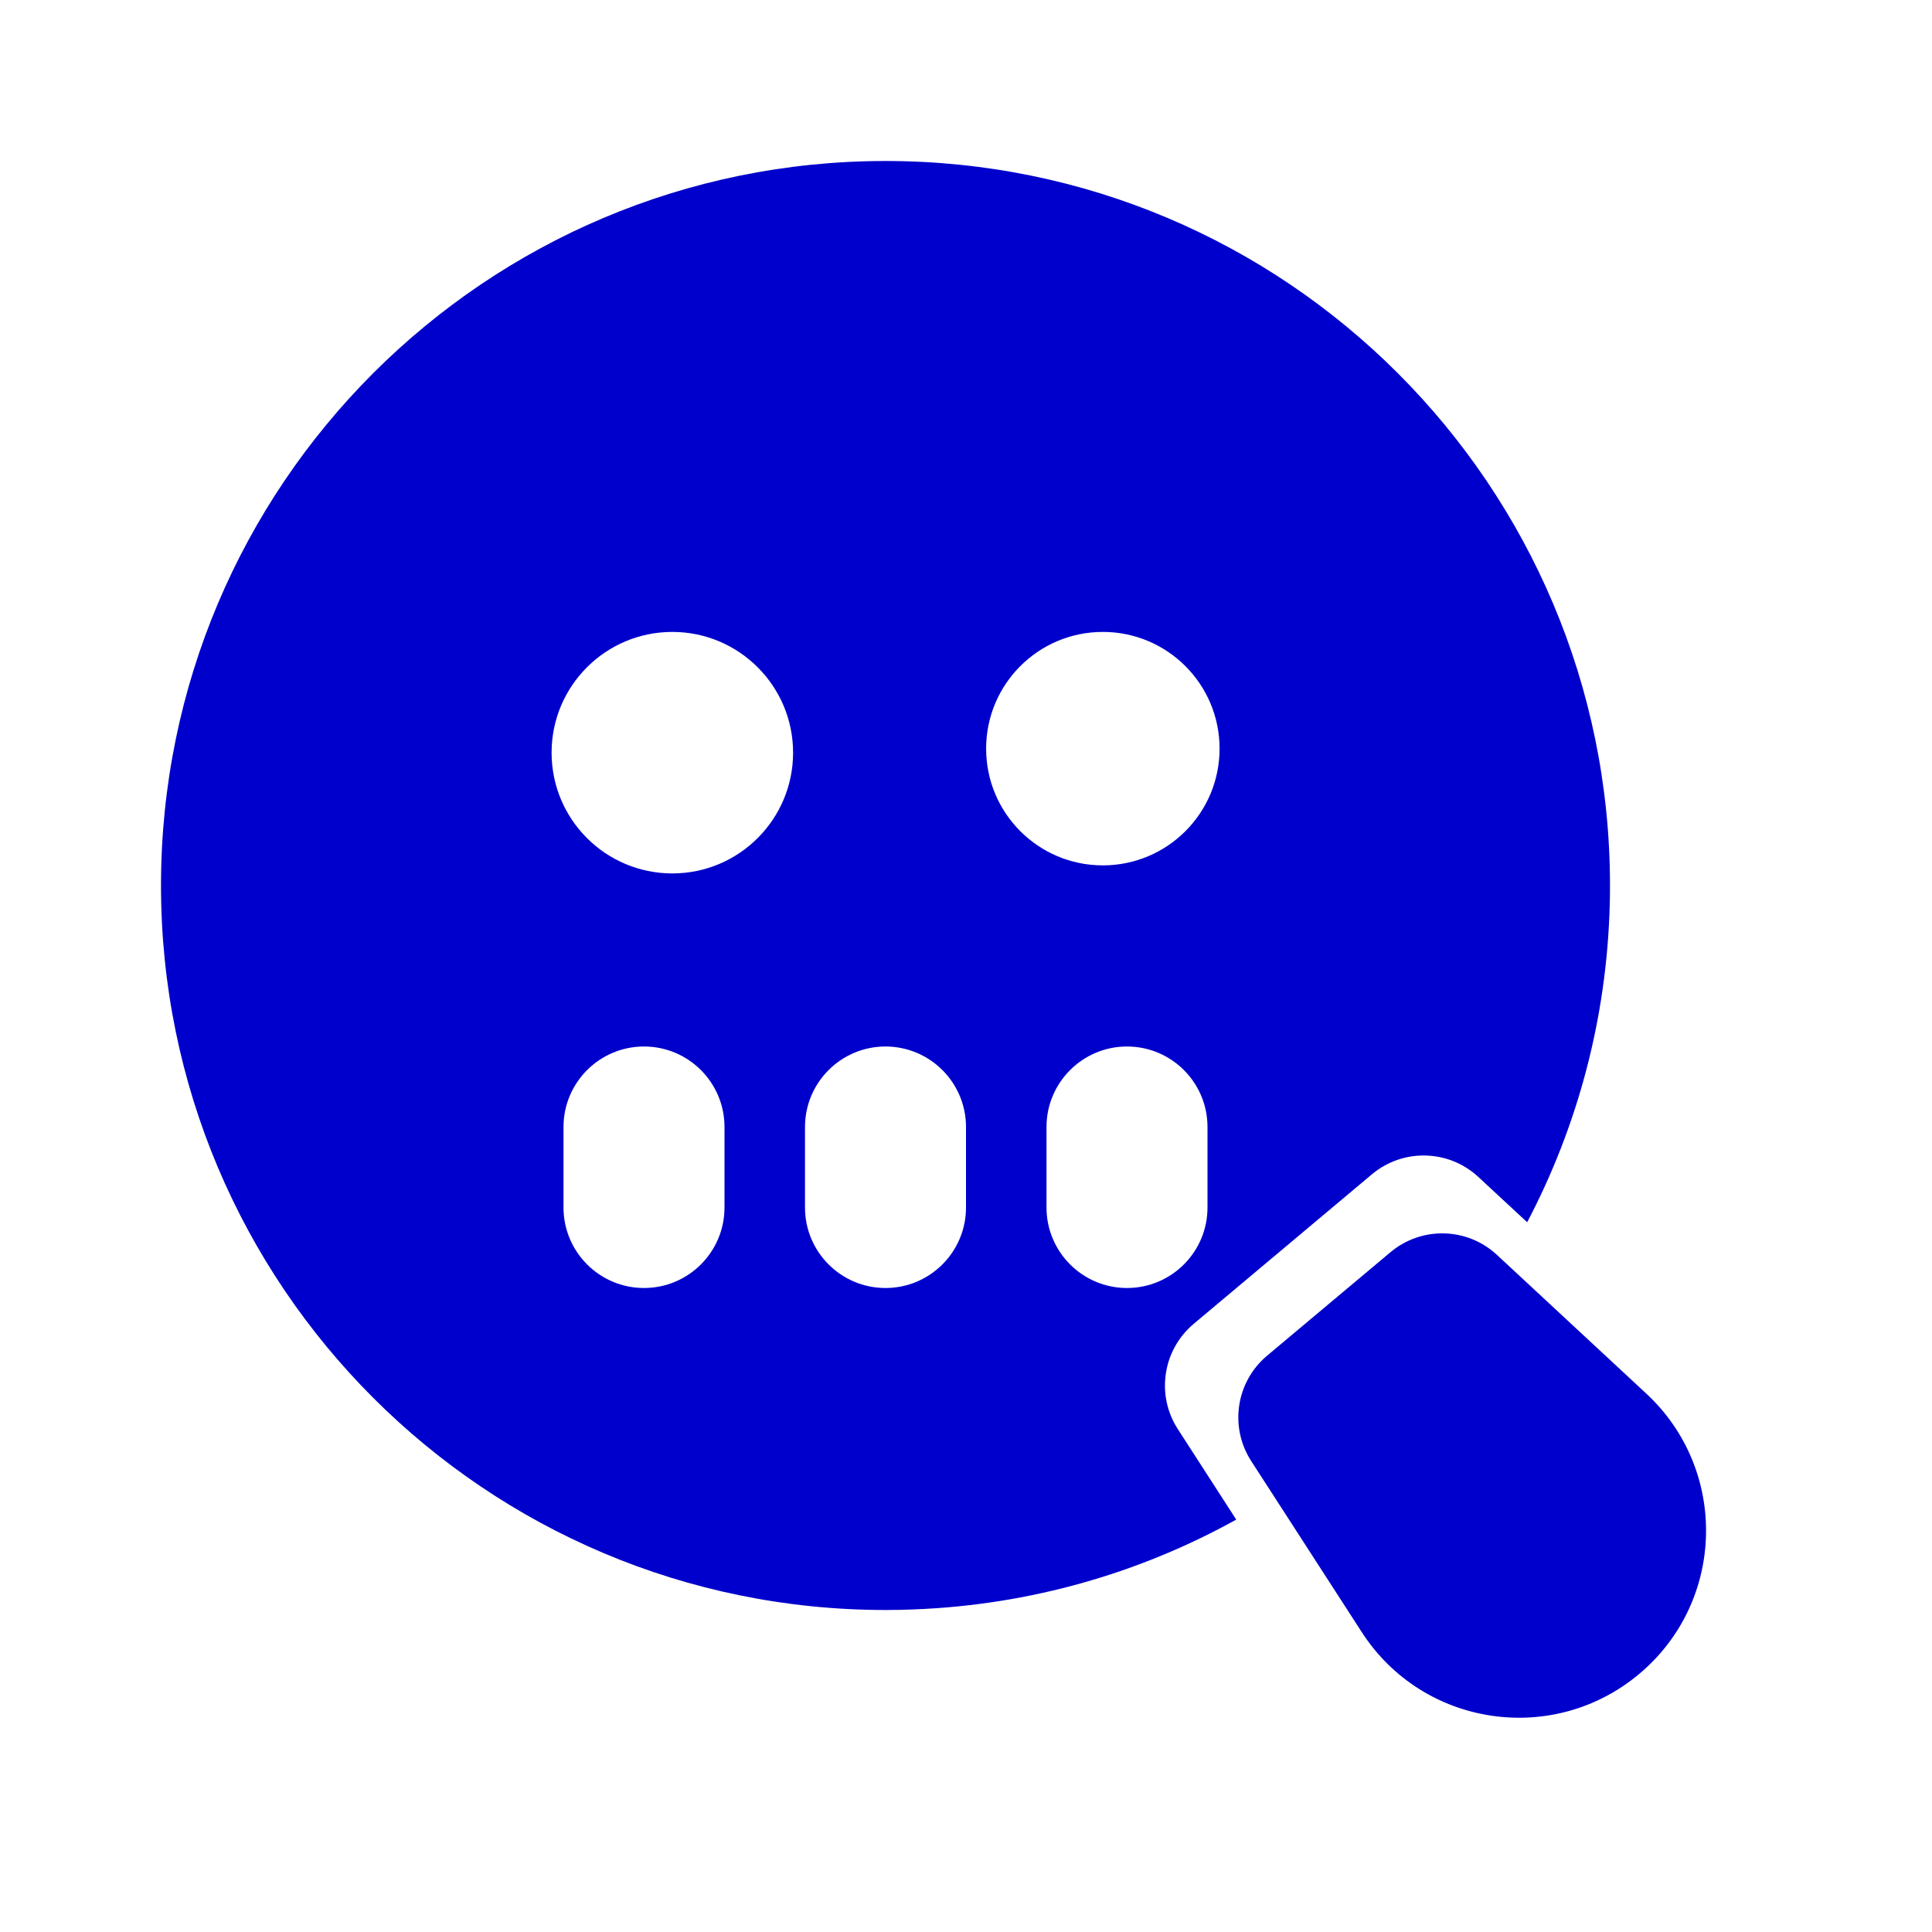 <svg width="24" height="24" viewBox="0 0 24 24" fill="none" xmlns="http://www.w3.org/2000/svg">
<path fill-rule="evenodd" clip-rule="evenodd" d="M15.74 16.841C15.354 17.165 15.269 17.726 15.543 18.15L16.917 20.276C17.676 21.45 19.292 21.693 20.363 20.794C21.434 19.896 21.475 18.262 20.45 17.311L18.596 15.589C18.226 15.245 17.659 15.231 17.272 15.556L15.74 16.841Z" fill="#0000CC"/>
<path fill-rule="evenodd" clip-rule="evenodd" d="M19.997 11.232C19.999 11.155 20 11.078 20 11C20 6.029 15.971 2 11 2C6.029 2 2 6.029 2 11C2 15.971 6.029 20 11 20C11.117 20 11.232 19.998 11.348 19.993C12.799 19.938 14.161 19.54 15.357 18.877L14.632 17.754C14.358 17.331 14.442 16.77 14.829 16.445L17.042 14.588C17.428 14.264 17.996 14.278 18.365 14.621L18.971 15.183C19.594 13.998 19.961 12.656 19.997 11.232ZM8 13C8.552 13 9 13.448 9 14V15C9 15.552 8.552 16 8 16C7.448 16 7 15.552 7 15V14C7 13.448 7.448 13 8 13ZM12 14C12 13.448 11.552 13 11 13C10.448 13 10 13.448 10 14V15C10 15.552 10.448 16 11 16C11.552 16 12 15.552 12 15V14ZM14 13C14.552 13 15 13.448 15 14V15C15 15.552 14.552 16 14 16C13.448 16 13 15.552 13 15V14C13 13.448 13.448 13 14 13ZM8.352 7.85C7.523 7.85 6.852 8.522 6.852 9.35C6.852 10.178 7.523 10.85 8.352 10.85C9.18 10.85 9.852 10.178 9.852 9.35C9.852 8.522 9.18 7.85 8.352 7.85ZM13.7 7.85C12.899 7.85 12.25 8.499 12.25 9.3C12.25 10.101 12.899 10.75 13.7 10.75C14.501 10.75 15.15 10.101 15.15 9.3C15.15 8.499 14.501 7.85 13.7 7.85Z" fill="#0000CC"/>
</svg>
